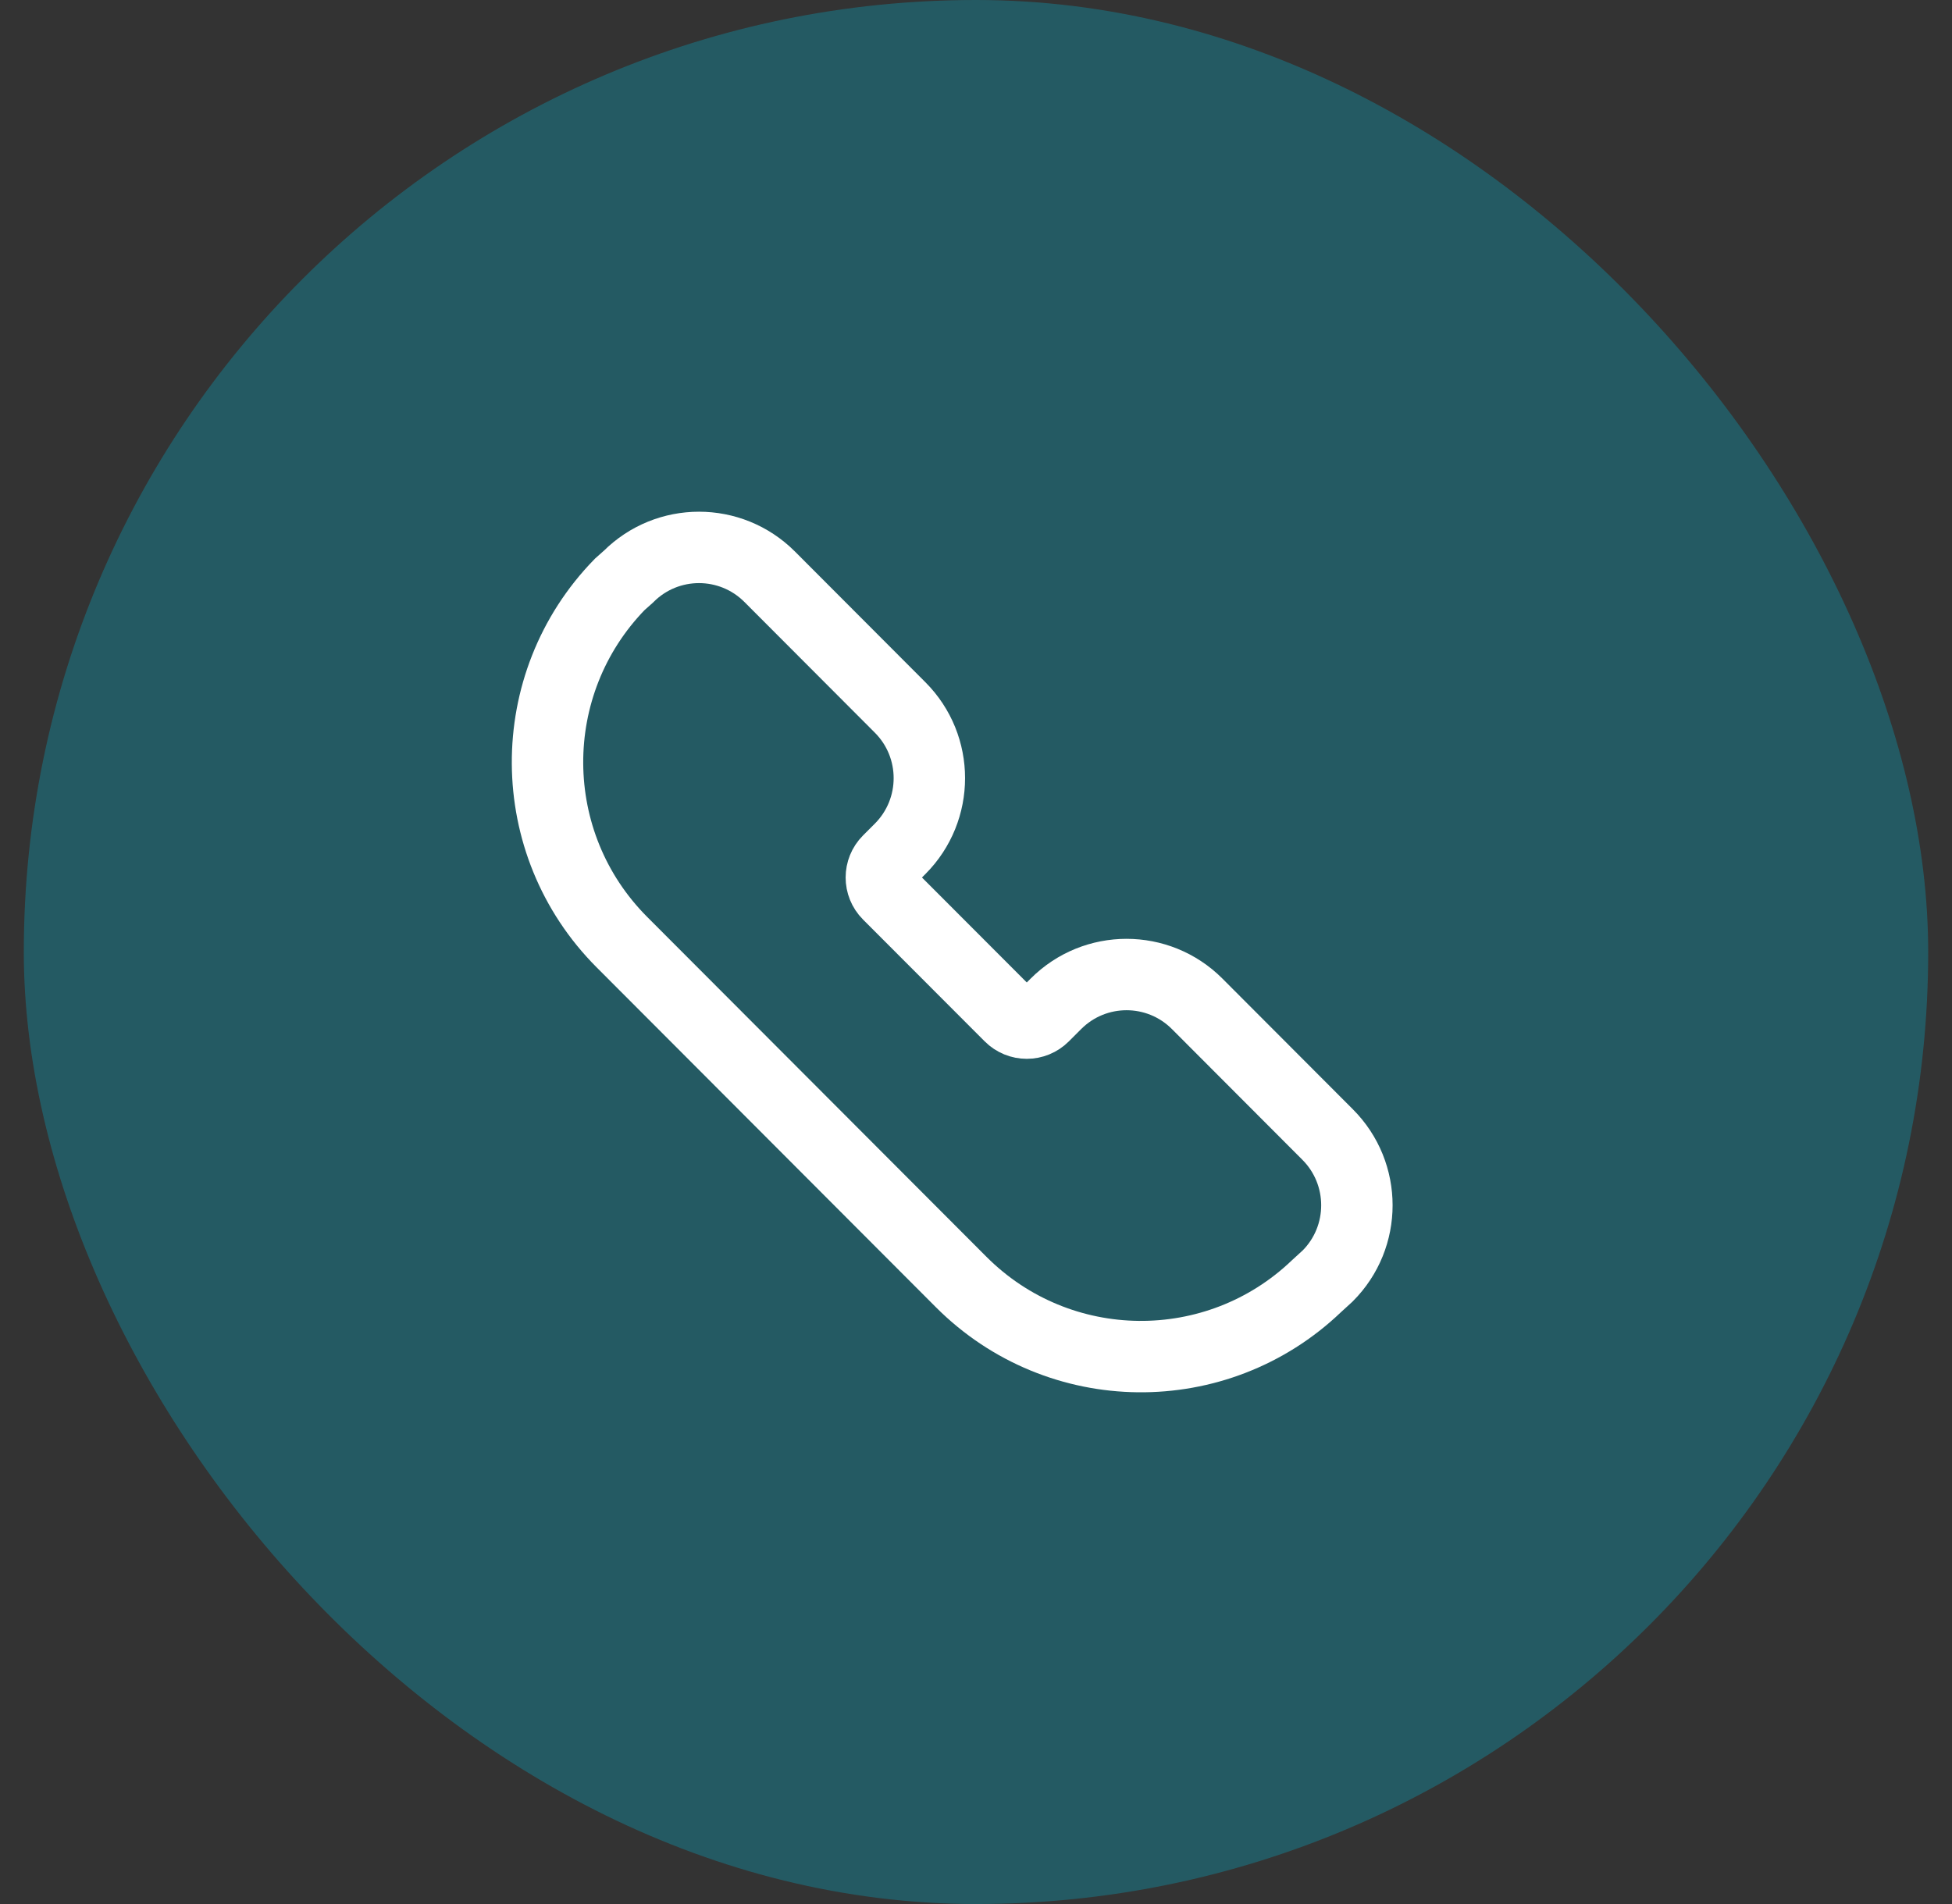 <svg width="41" height="40" viewBox="0 0 41 40" fill="none" xmlns="http://www.w3.org/2000/svg">
<rect x="0" y="0" width="41" height="40" fill="#333333" stroke="none"/>
<rect x="0.5" width="40" height="40" rx="20" fill="#168295" fill-opacity="0.5"/>
<path d="M25.145 21.088C24.326 20.268 22.998 20.268 22.179 21.088L21.92 21.347C21.725 21.543 21.408 21.543 21.213 21.347L18.658 18.788C18.463 18.593 18.463 18.276 18.658 18.081L18.906 17.833C19.725 17.012 19.725 15.682 18.906 14.862L16.165 12.115C15.345 11.295 14.018 11.295 13.199 12.115L13.017 12.277C10.979 14.369 10.994 17.721 13.064 19.794L20.189 26.933C22.245 28.992 25.561 29.022 27.652 27.02L27.886 26.806C28.705 25.986 28.705 24.655 27.886 23.835L25.145 21.088Z" stroke="white" stroke-width="1.5"/>
</svg>
